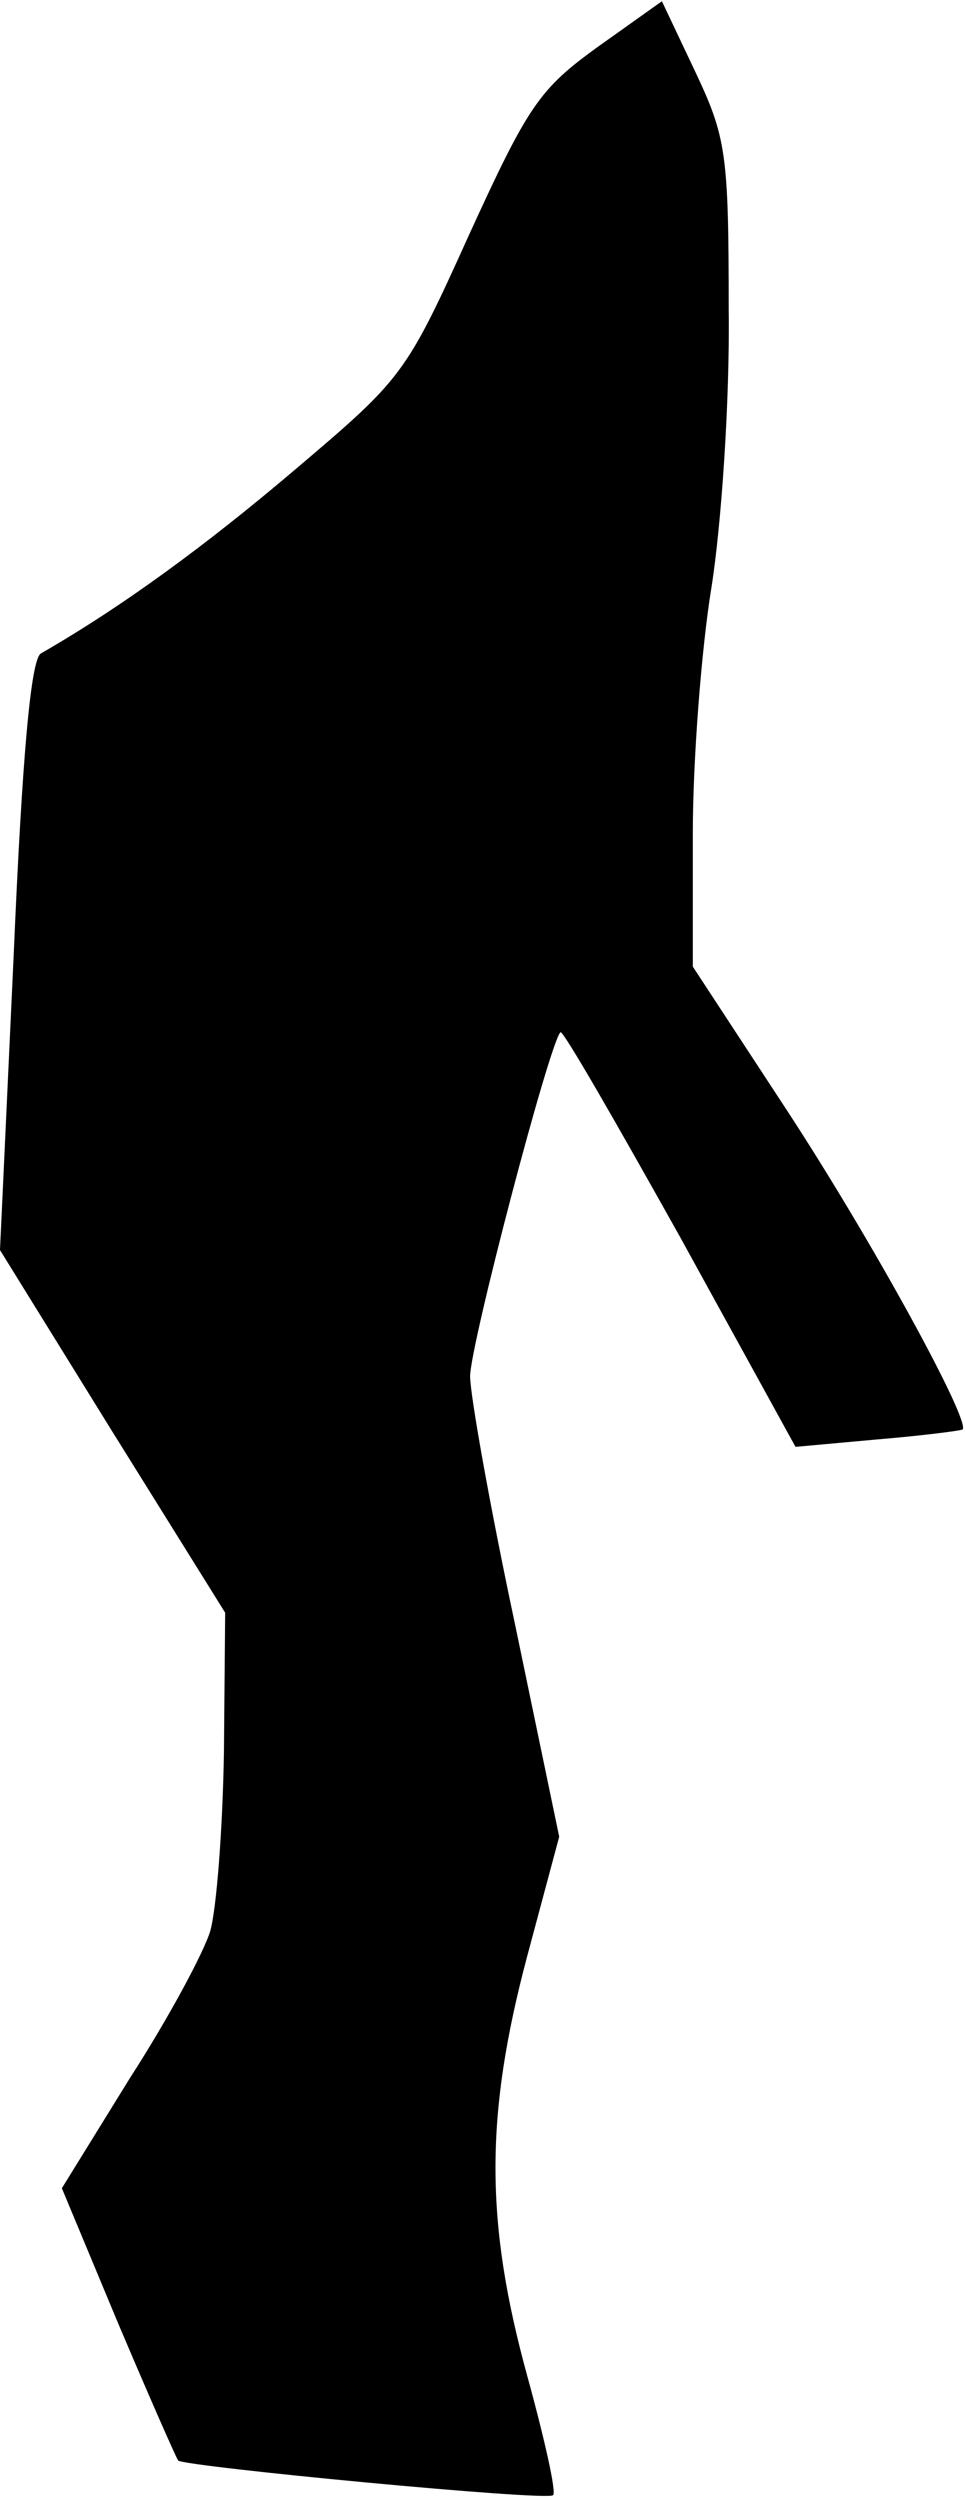 <?xml version="1.0" standalone="no"?>
<!DOCTYPE svg PUBLIC "-//W3C//DTD SVG 20010904//EN"
 "http://www.w3.org/TR/2001/REC-SVG-20010904/DTD/svg10.dtd">
<svg version="1.0" xmlns="http://www.w3.org/2000/svg"
 width="78pt" height="202pt" viewBox="0 0 78 202"
 preserveAspectRatio="xMidYMid meet">
<g transform="translate(0,202) scale(0.1,-0.1)"
fill="#000000" stroke="none">
<path fill="#000000" stroke="none" d="M483 1982 c-47 -34 -56 -47 -104 -152
-51 -113 -54 -116 -140 -189 -73 -62 -140 -111 -206 -149 -8 -5 -15 -81 -22
-245 l-11 -237 91 -147 91 -146 -1 -113 c-1 -62 -6 -126 -11 -144 -5 -17 -34
-71 -65 -119 l-55 -89 45 -108 c25 -59 47 -109 49 -112 6 -5 299 -33 303 -28
3 2 -7 46 -21 97 -34 124 -34 210 0 338 l26 97 -36 173 c-20 94 -36 184 -36
199 0 25 64 269 73 278 2 2 45 -73 97 -166 l93 -169 66 6 c36 3 67 7 69 8 7 6
-72 151 -142 258 l-76 116 0 108 c0 59 7 149 15 198 8 50 15 151 14 225 0 126
-2 139 -27 192 l-27 57 -52 -37z"/>
</g>
</svg>
